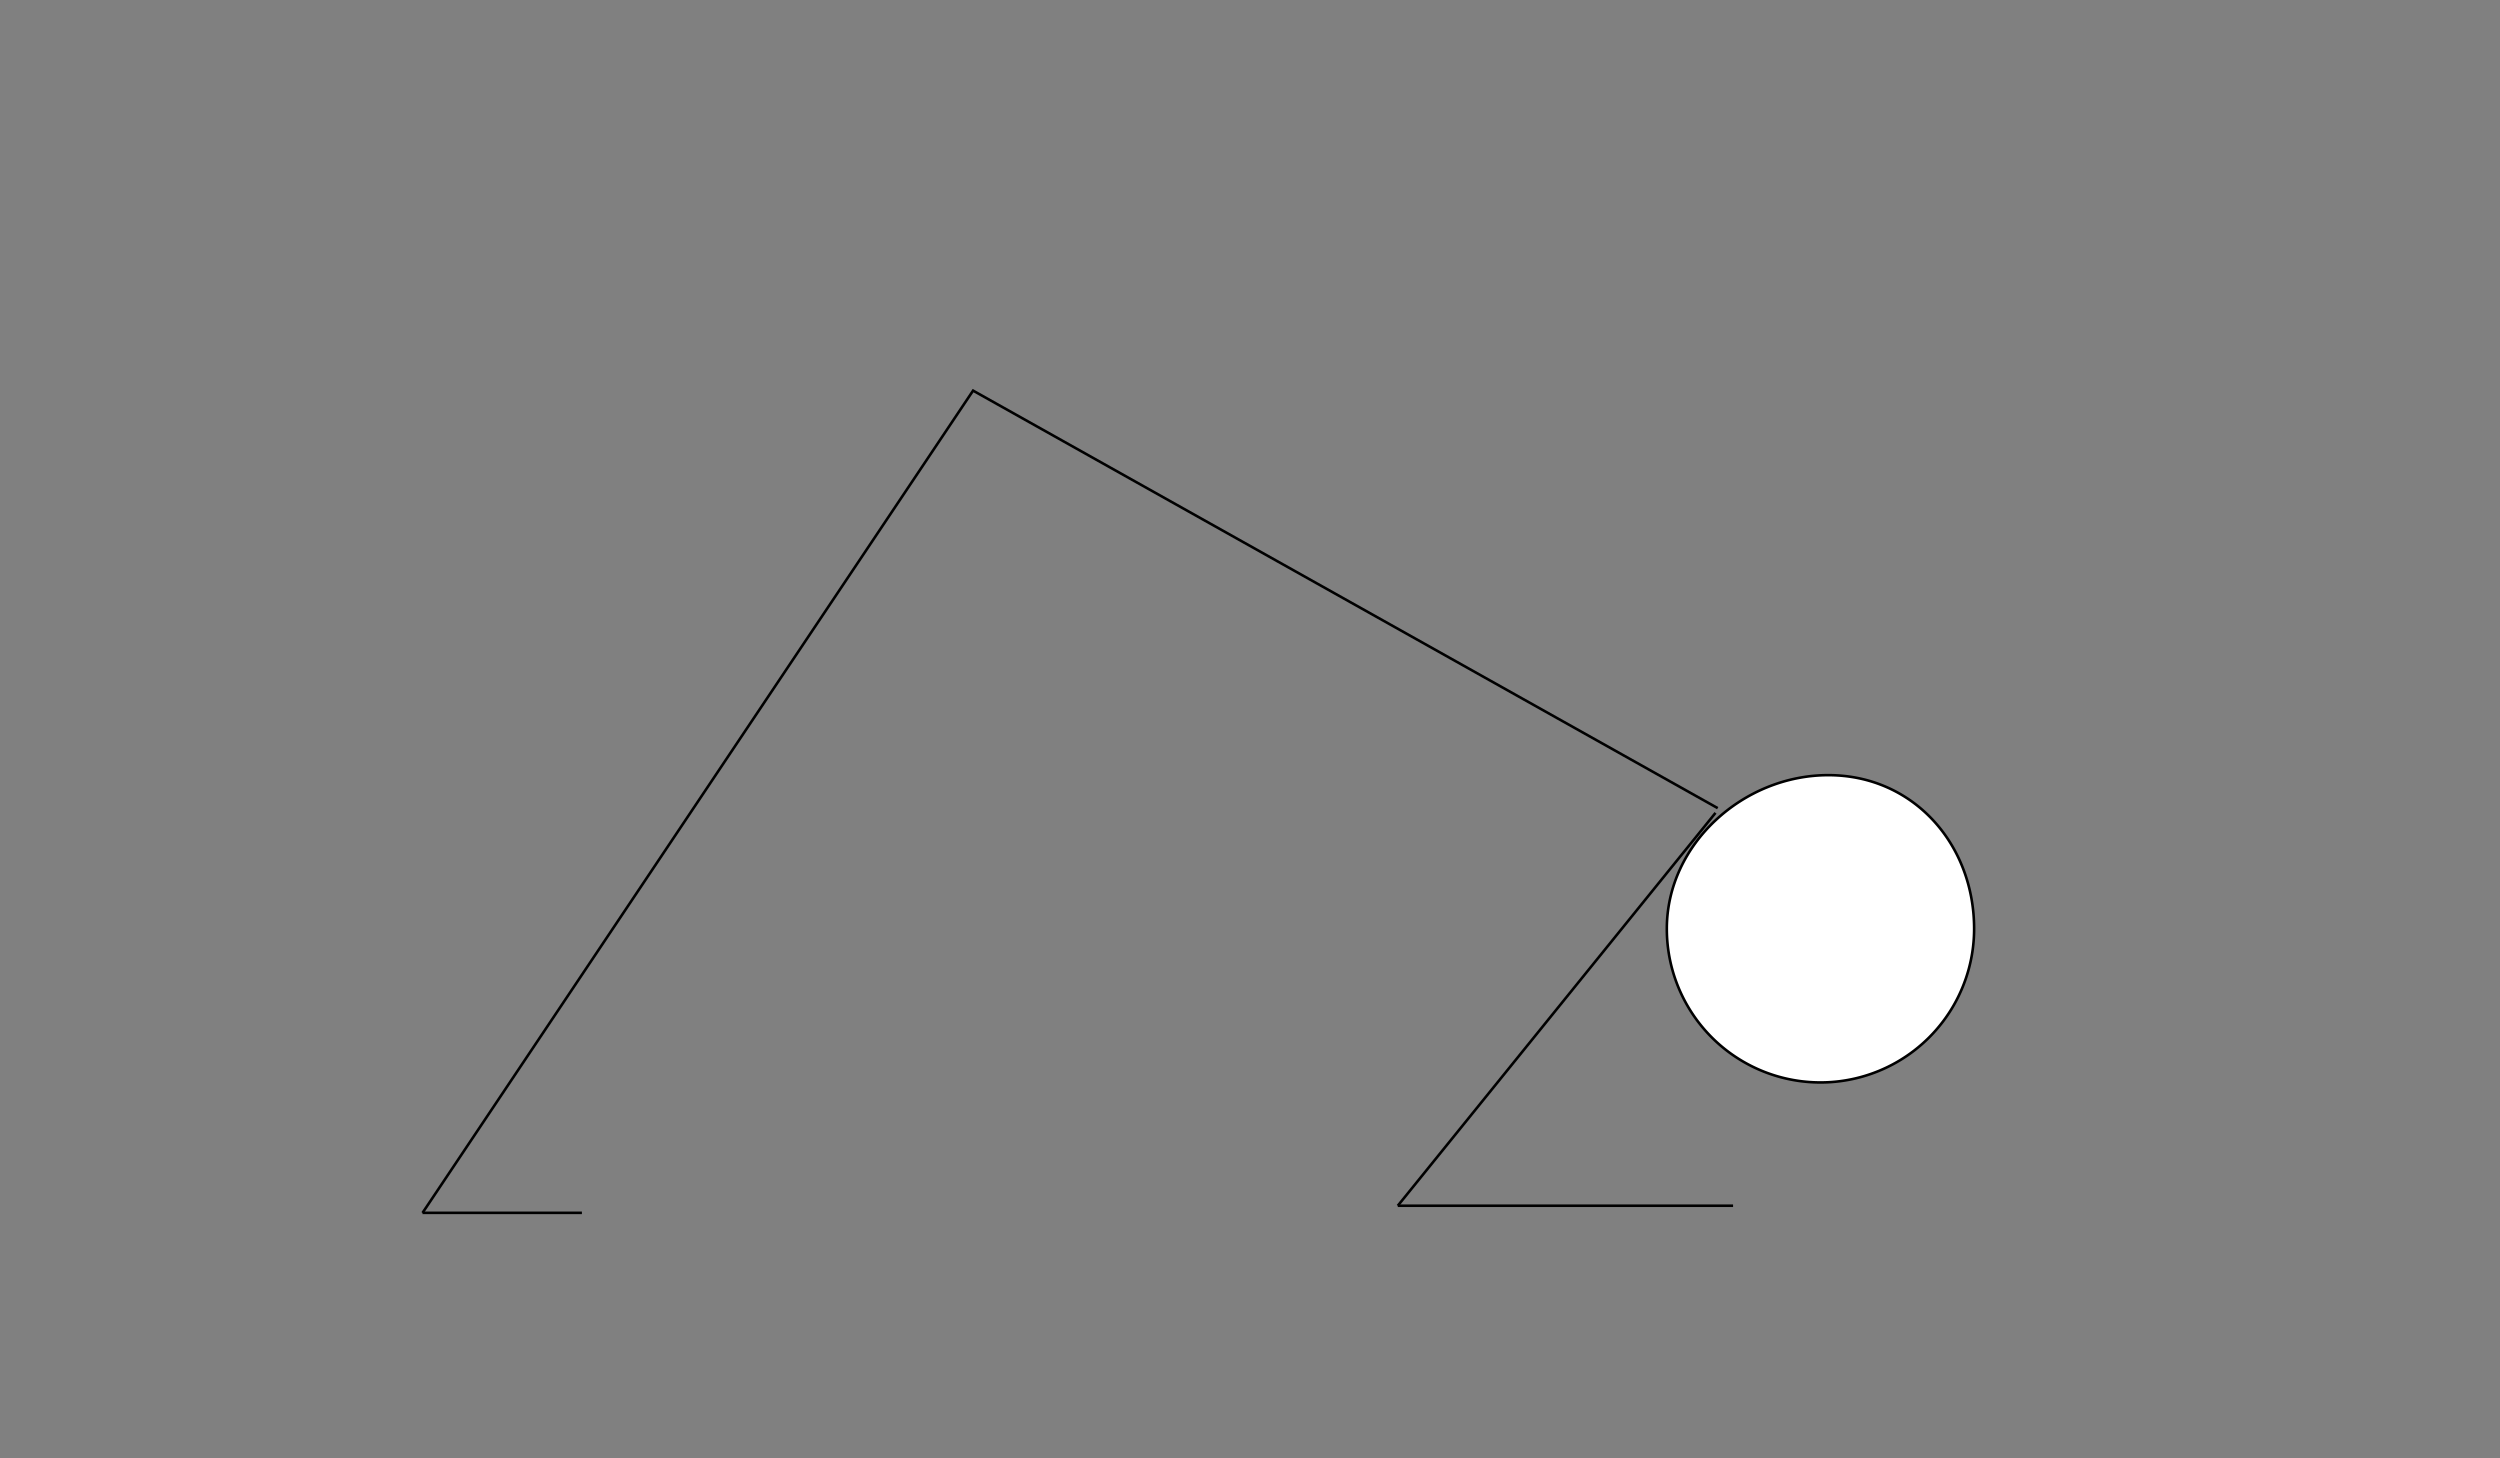 <svg id="Layer_1" data-name="Layer 1" xmlns="http://www.w3.org/2000/svg" viewBox="0 0 960 560"><rect x="0" y="0" width="960" height="560" fill="#808080" stroke="none"/><defs><style>.cls-1{fill:#fff;}.cls-1,.cls-2{stroke:#000;stroke-miterlimit:10;}.cls-2{fill:none;}</style></defs><title>dolphin-b</title><path class="cls-1" d="M758.06,356.66a59,59,0,0,1-118,0c0-32.59,29.42-59,62-59S758.06,324.07,758.06,356.66Z"/><polyline class="cls-2" points="659.6 310.33 373.66 150 162.25 465.73"/><line class="cls-1" x1="536.75" y1="463" x2="658.75" y2="312.14"/><line class="cls-2" x1="223.45" y1="465.73" x2="162.25" y2="465.73"/><line class="cls-2" x1="665.5" y1="463" x2="536.75" y2="463"/></svg>